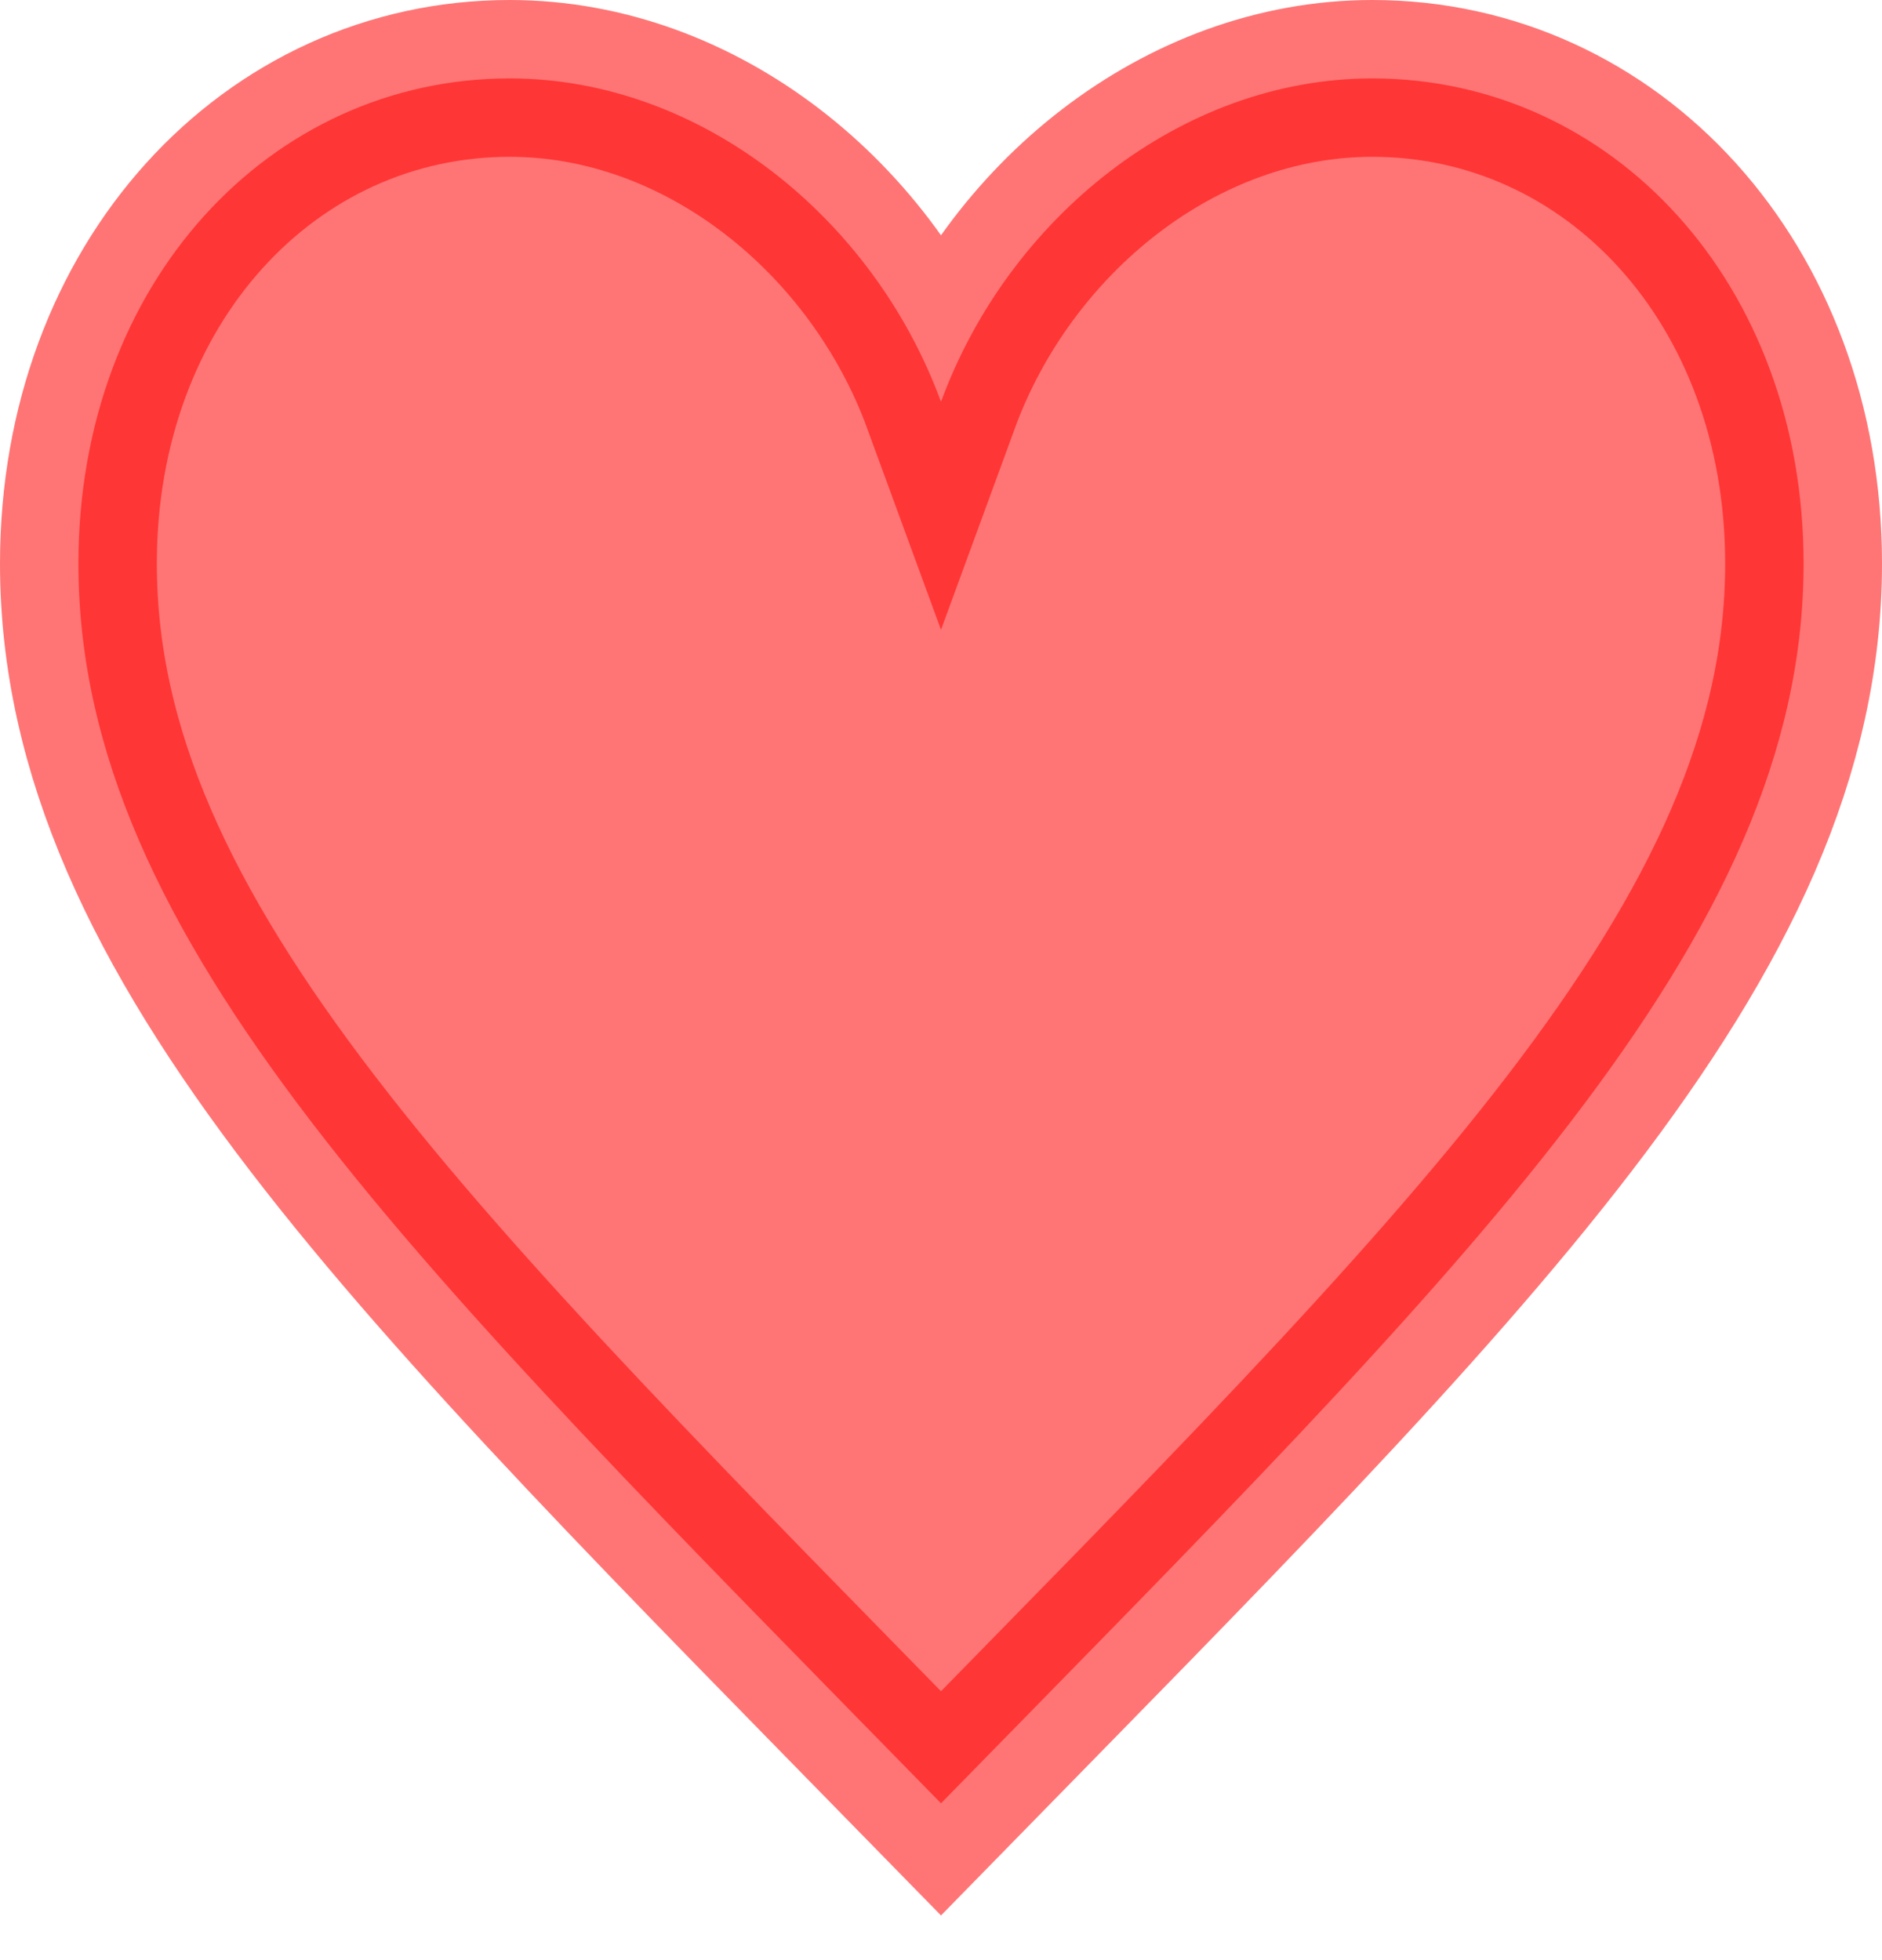  <svg width="24" height="25" viewBox="0 0 24 25" fill="none" xmlns="http://www.w3.org/2000/svg">
<path opacity="0.54" fill-rule="evenodd" clip-rule="evenodd" d="M17.5 1C15.056 1 12.856 2.788 12 5.125C11.144 2.788 8.944 1 6.5 1C3.444 1 1 3.612 1 7.188C1 12 5.278 16.125 12 23C18.722 16.125 23 12 23 7.188C23 3.612 20.556 1 17.5 1Z" stroke="red" fill='red' stroke-width="2"/>
</svg>


